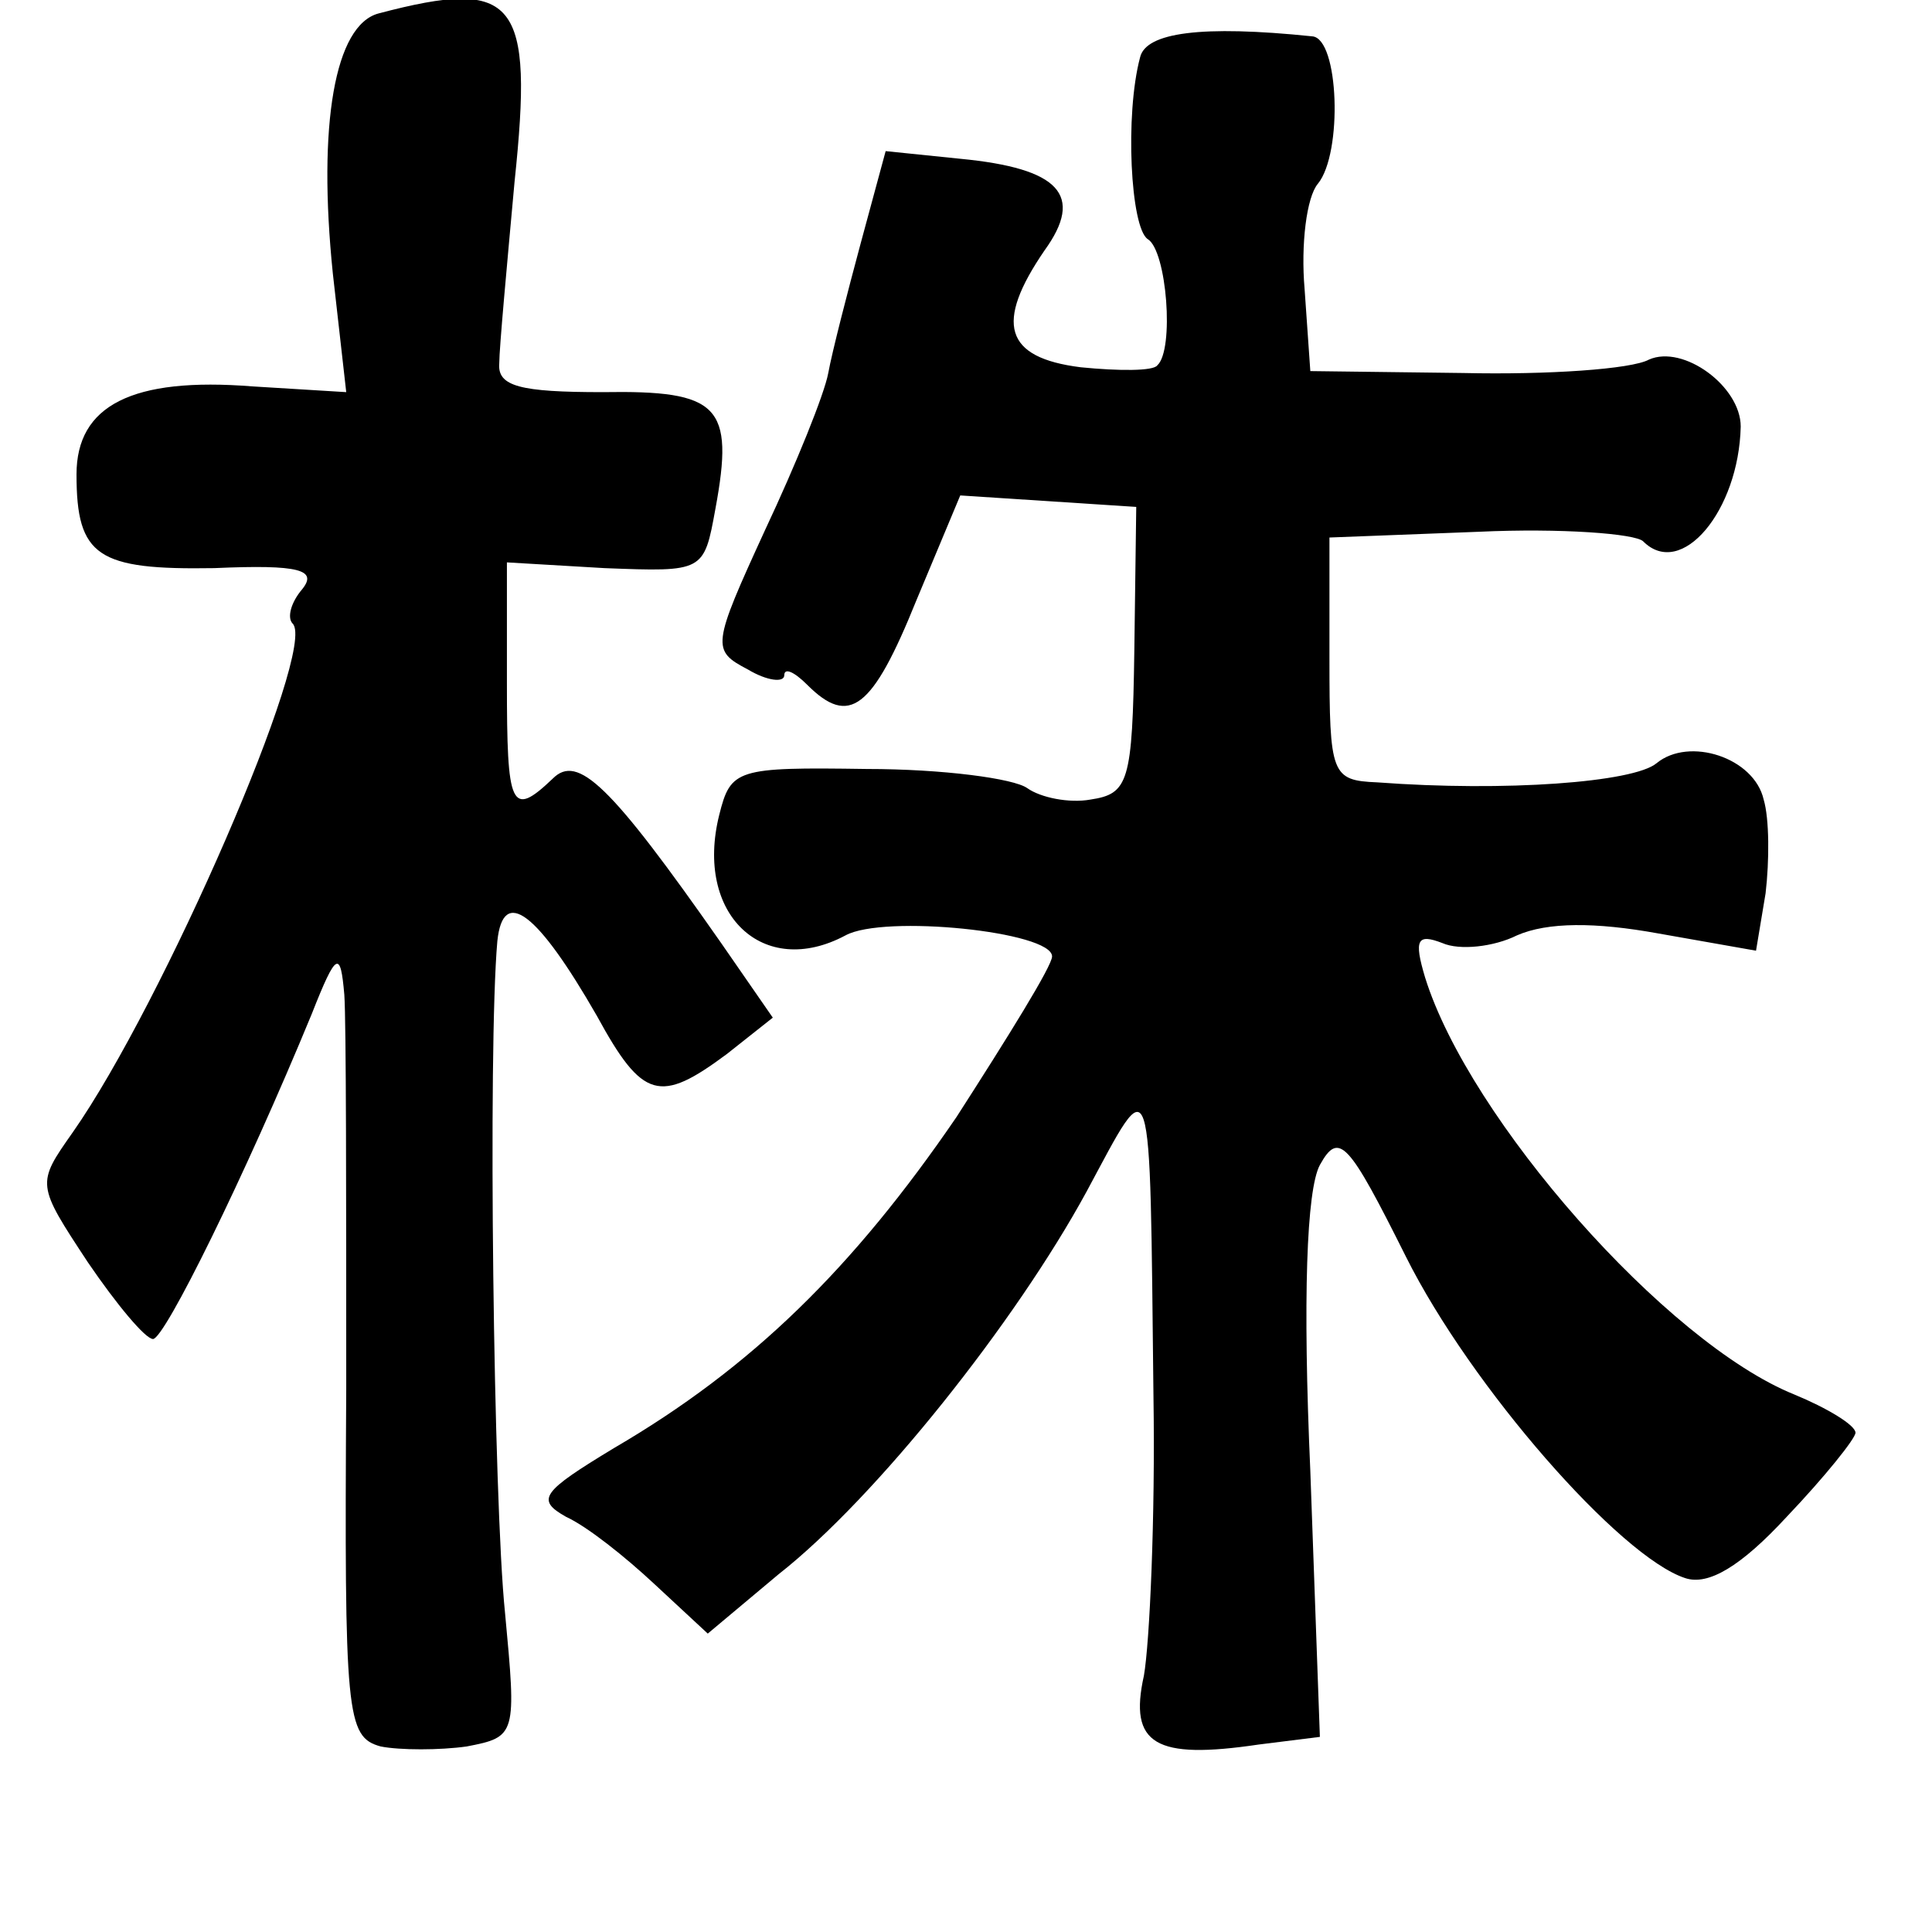 <?xml version="1.0" standalone="no"?>
<!DOCTYPE svg PUBLIC "-//W3C//DTD SVG 20010904//EN"
 "http://www.w3.org/TR/2001/REC-SVG-20010904/DTD/svg10.dtd">
<svg version="1.0" xmlns="http://www.w3.org/2000/svg"
 width="101pt" height="101pt" viewBox="0 0 101 101"
 preserveAspectRatio="xMidYMid meet">
<g transform="translate(0,101) scale(0.1,-0.1)"
fill="#000000" stroke="none">
<path d="M198 1003 c-23 -6 -32 -58 -24 -136 l7 -62 -49 3 c-63 5 -92 -10 -92
-46 0 -43 11 -50 72 -49 45 2 54 -1 46 -11 -6 -7 -8 -15 -5 -18 13 -13 -68
-199 -115 -266 -19 -27 -19 -27 8 -68 15 -22 30 -40 34 -40 6 0 48 85 83 170
13 33 15 33 17 10 1 -14 1 -107 1 -206 -1 -171 0 -182 18 -187 10 -2 31 -2 45
0 26 5 26 6 20 70 -6 58 -9 295 -4 351 3 29 21 15 52 -39 24 -44 33 -46 68
-20 l24 19 -27 39 c-58 83 -75 99 -88 86 -22 -21 -24 -15 -24 50 l0 63 51 -3
c52 -2 52 -2 58 31 10 54 2 62 -59 61 -43 0 -55 3 -54 15 0 8 4 51 8 95 10 95
1 107 -71 88z"/>
<path d="M596 980 c-8 -30 -5 -89 4 -95 10 -6 14 -58 5 -66 -2 -3 -20 -3 -40
-1 -40 5 -45 23 -19 61 21 29 8 43 -44 48 l-39 4 -13 -48 c-7 -26 -15 -57 -17
-68 -2 -11 -17 -48 -33 -82 -28 -61 -28 -63 -9 -73 10 -6 19 -7 19 -3 0 4 5 2
12 -5 22 -22 34 -13 57 44 l23 55 46 -3 46 -3 -1 -75 c-1 -69 -3 -75 -23 -78
-11 -2 -26 1 -33 6 -7 5 -44 10 -84 10 -68 1 -71 0 -77 -24 -13 -52 23 -86 66
-63 20 11 108 2 108 -11 0 -5 -23 -42 -50 -84 -54 -79 -107 -131 -179 -173
-38 -23 -41 -27 -25 -36 11 -5 31 -21 46 -35 l28 -26 37 31 c51 40 124 132
161 200 35 65 33 71 35 -107 1 -63 -2 -129 -5 -146 -8 -36 6 -44 60 -36 l32 4
-5 139 c-4 90 -2 147 5 160 10 18 15 12 45 -48 34 -68 112 -157 146 -168 12
-4 29 6 53 32 20 21 36 41 36 44 0 4 -15 13 -32 20 -67 27 -170 144 -193 218
-6 20 -4 23 9 18 9 -4 27 -2 39 4 16 7 41 7 74 1 l51 -9 5 30 c2 17 2 39 -1
49 -5 22 -39 33 -56 19 -12 -10 -79 -15 -146 -10 -24 1 -25 4 -25 65 l0 63 78
3 c43 2 82 -1 86 -5 20 -20 50 16 51 60 0 21 -30 43 -48 35 -9 -5 -53 -8 -97
-7 l-80 1 -3 43 c-2 23 1 48 7 55 13 16 11 76 -3 77 -58 6 -87 2 -90 -11z"/>
</g>
</svg>

